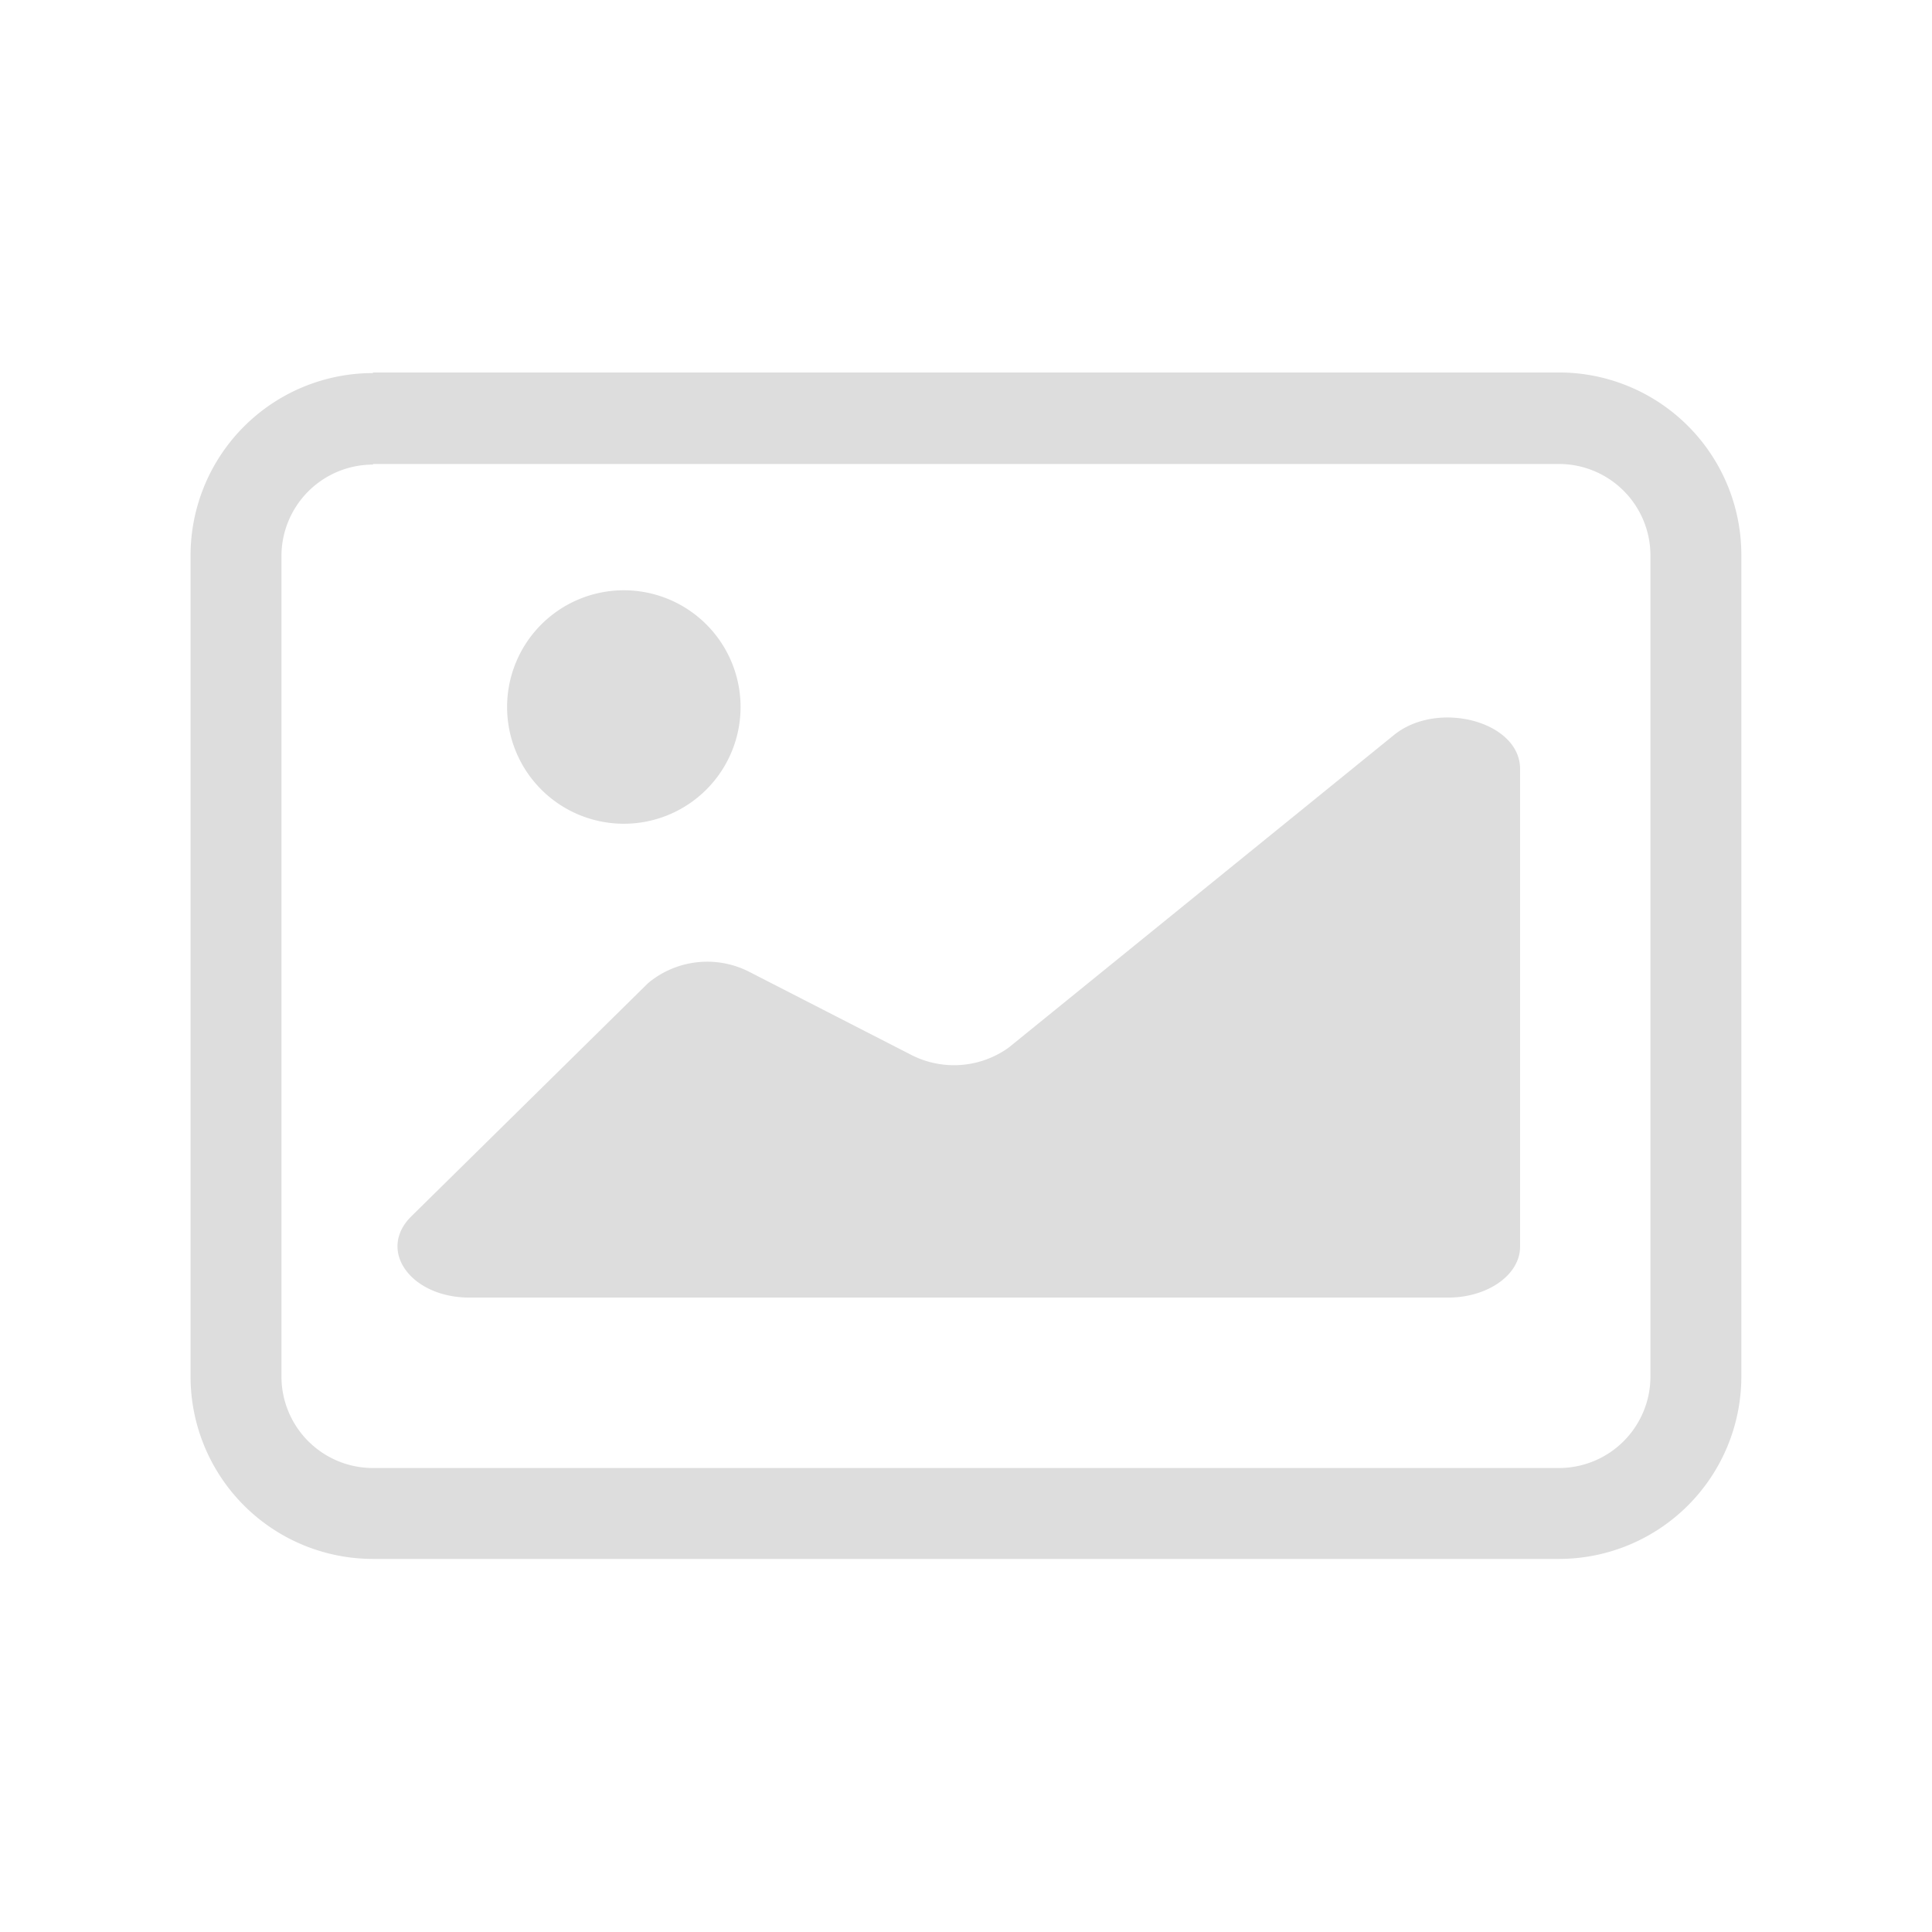 <svg xmlns="http://www.w3.org/2000/svg" width="19" height="19" viewBox="0 0 19 19">
  <g id="Image" transform="translate(-1213 -3703)">
    <rect id="矩形_1541" data-name="矩形 1541" width="19" height="19" transform="translate(1213 3703)" fill="#fff" opacity="0"/>
    <g id="组_6028" data-name="组 6028" transform="translate(816.882 3617.852)">
      <path id="矩形_2282" data-name="矩形 2282" d="M1.794.9a.9.9,0,0,0-.9.9V9.868a.9.9,0,0,0,.9.9H13.457a.9.9,0,0,0,.9-.9V1.794a.9.9,0,0,0-.9-.9H1.794m0-.9H13.457a1.794,1.794,0,0,1,1.794,1.794V9.868a1.794,1.794,0,0,1-1.794,1.794H1.794A1.794,1.794,0,0,1,0,9.868V1.794A1.794,1.794,0,0,1,1.794,0Z" transform="translate(397.992 88.817)" fill="#ddd"/>
      <g id="组_5183" data-name="组 5183" transform="translate(400.026 90.952)">
        <path id="路径_729" data-name="路径 729" d="M203.122,323.564h9.623c.391,0,.708-.225.708-.5v-4.7c0-.465-.81-.682-1.241-.332l-3.789,3.074a.922.922,0,0,1-.946.077l-1.611-.826a.908.908,0,0,0-.988.114l-2.329,2.294C202.21,323.1,202.544,323.564,203.122,323.564Z" transform="translate(-202.412 -316.607)" fill="#ddd"/>
        <path id="路径_730" data-name="路径 730" d="M288.329,220.54m-1.148,0a1.148,1.148,0,1,0,1.148-1.148A1.148,1.148,0,0,0,287.181,220.54Z" transform="translate(-286.102 -219.391)" fill="#ddd"/>
      </g>
    </g>
  </g>
</svg>
